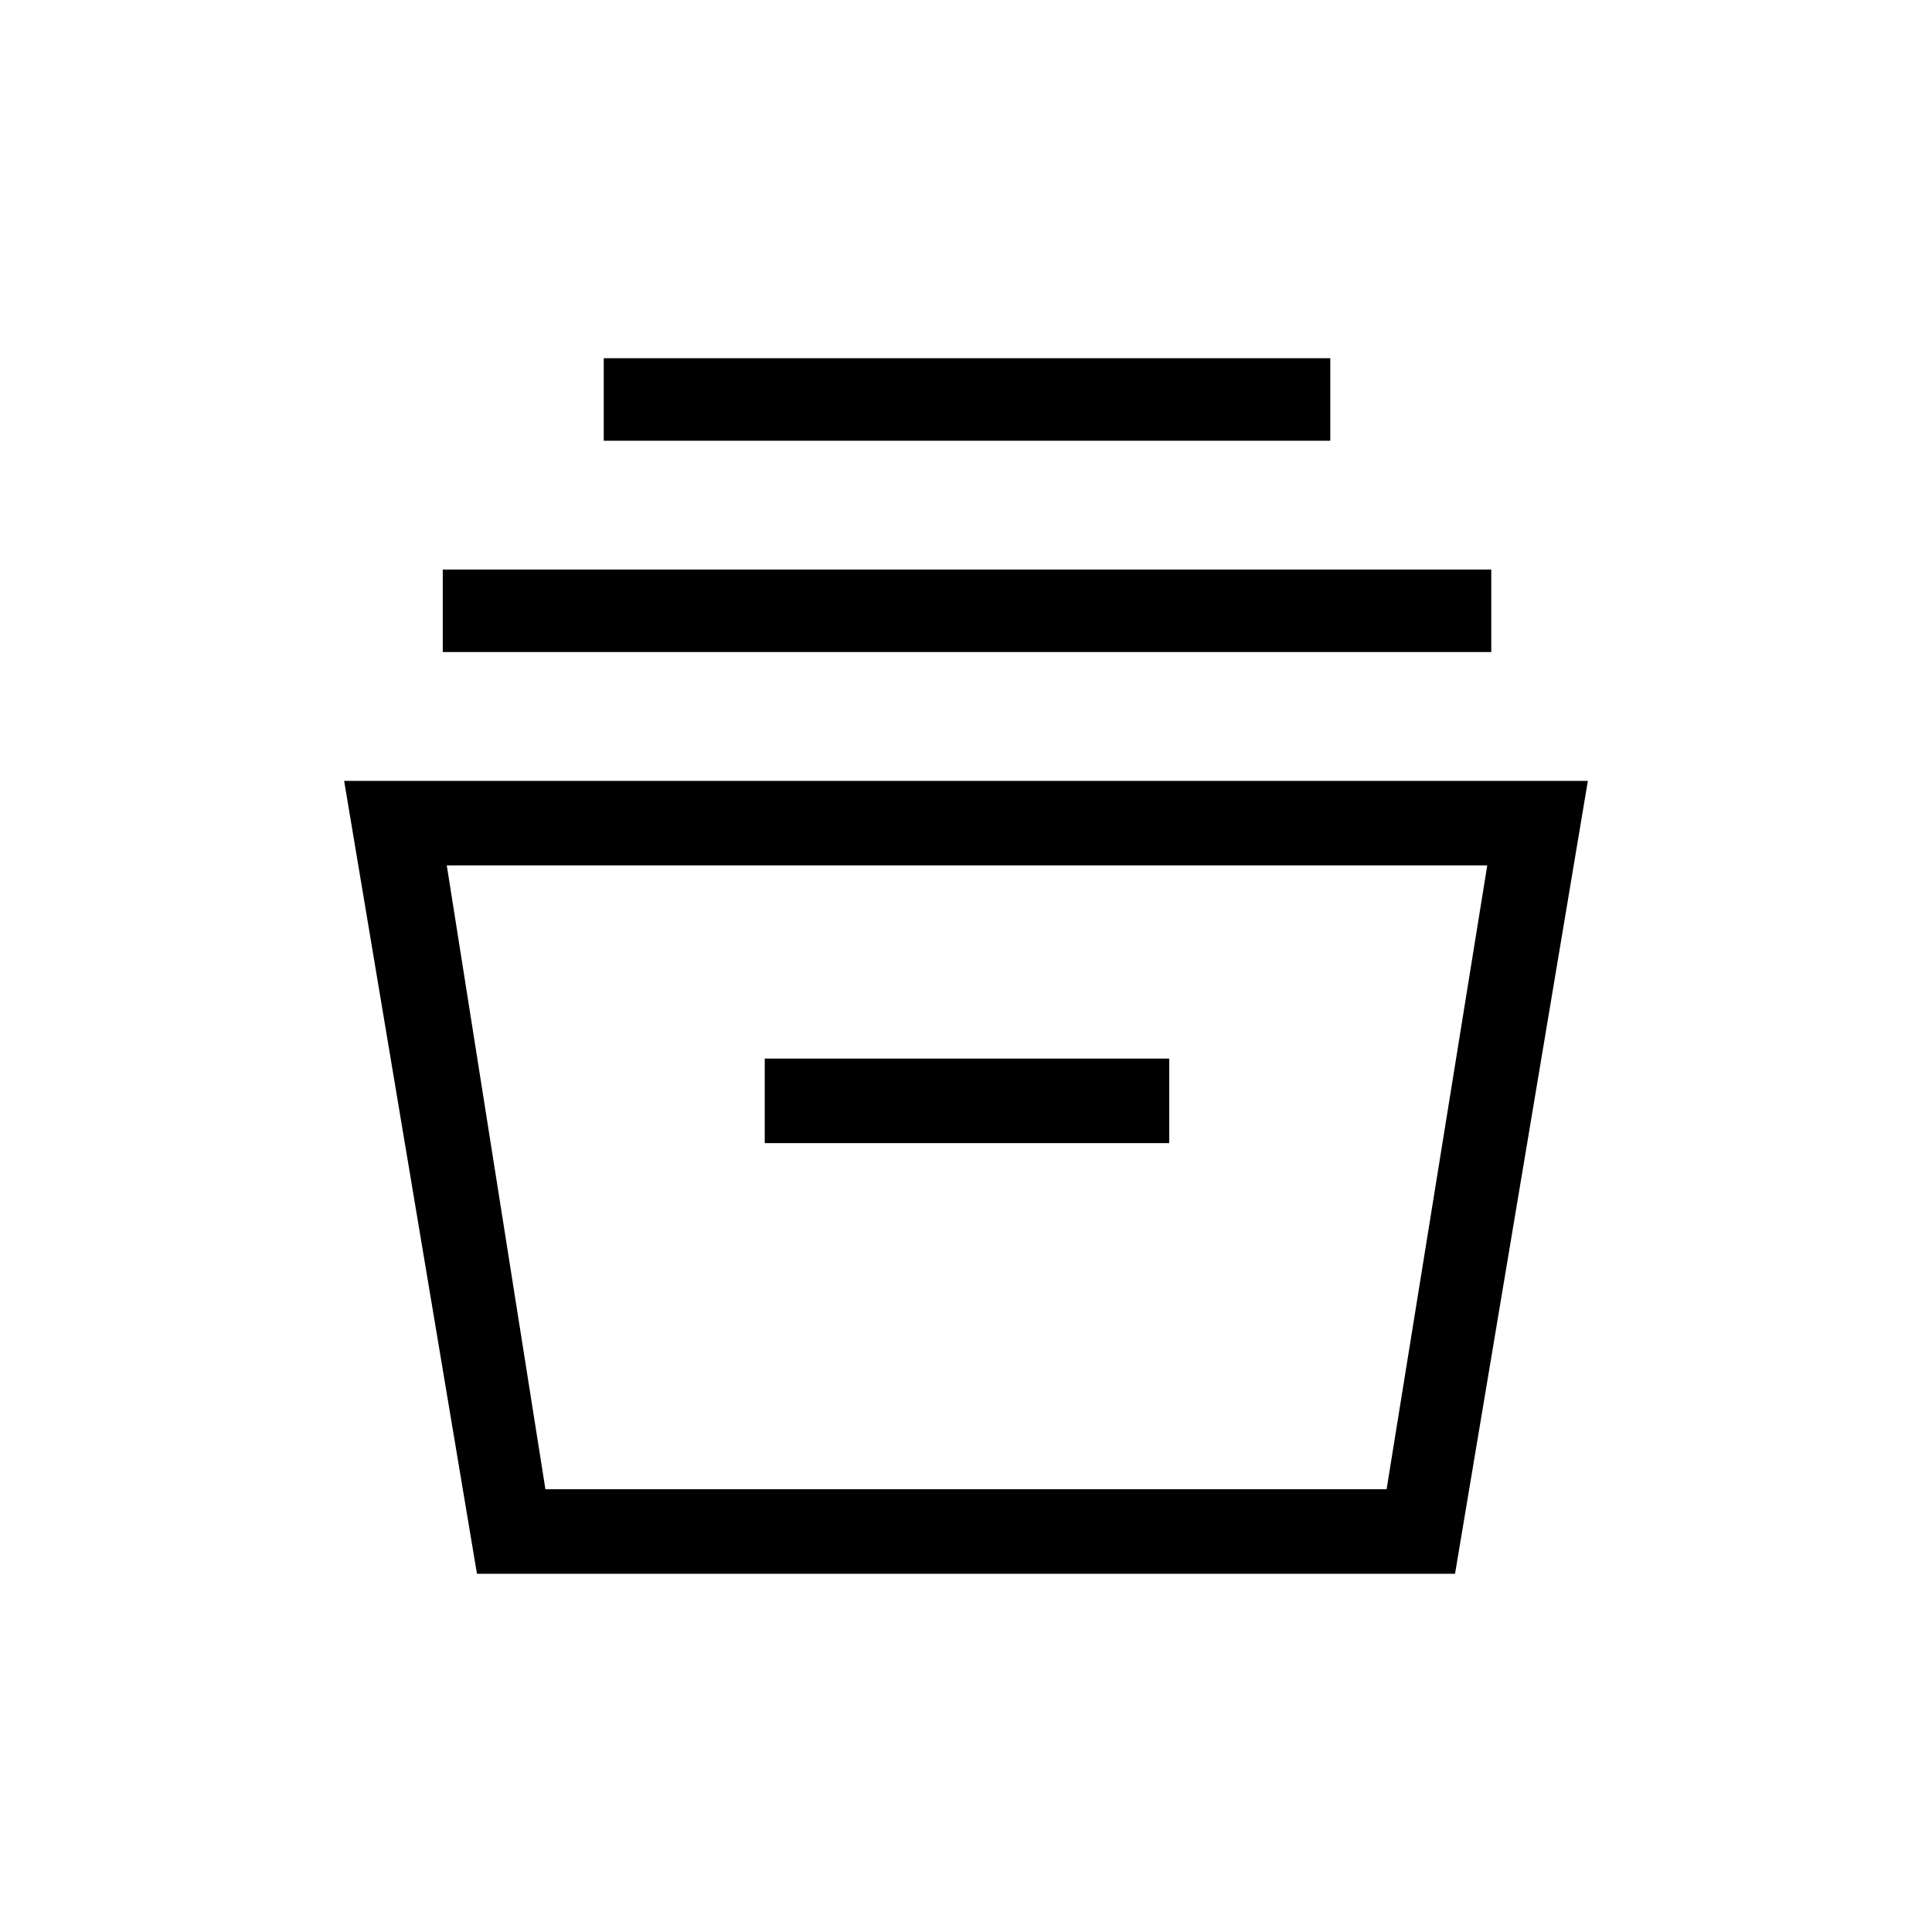 <svg xmlns="http://www.w3.org/2000/svg" height="40" width="40"><path d="m9.875 32.583-2.75-16.416h25.75l-2.75 16.416Zm1.417-1.75h17.416l2.084-12.916H9.25Zm4.541-7.166h8.375v-1.75h-8.375ZM9.167 13.5v-1.708h21.708V13.5ZM12.5 9.125V7.417h15.042v1.708Zm-1.208 21.708h17.416Z"/></svg>